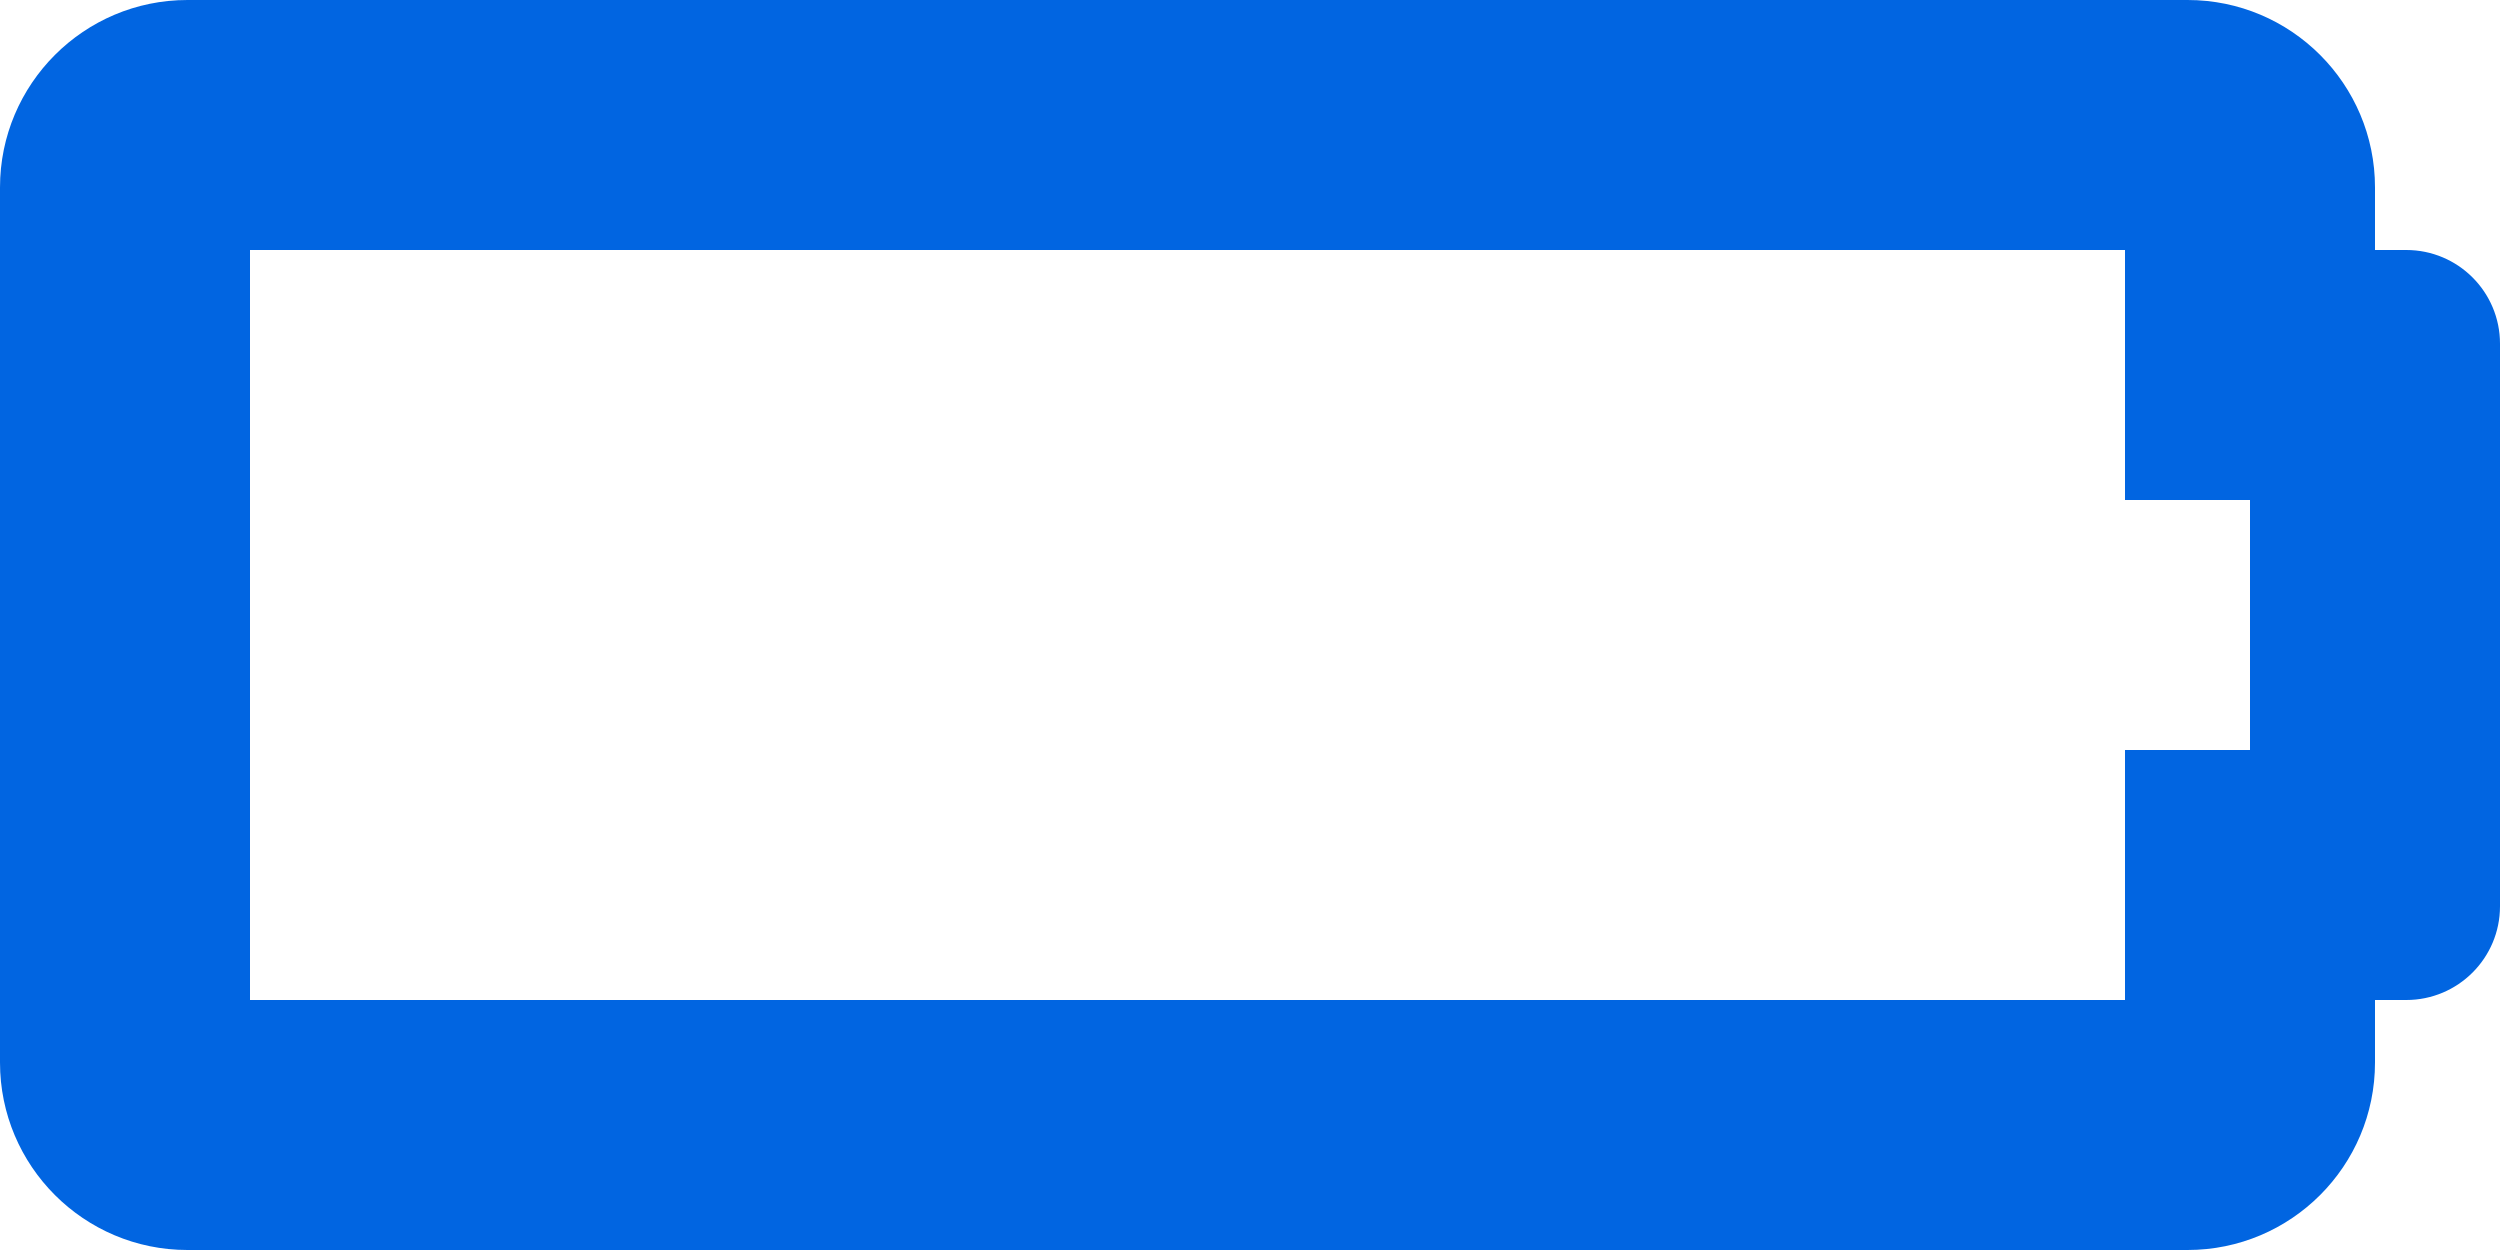 <svg width="32" height="16" viewBox="0 0 32 16" fill="none" xmlns="http://www.w3.org/2000/svg">
 <path  d= "M27.2 3.2V6.4H28.8V9.6H27.2V12.8H3.2V3.2H27.2ZM28 0H2.4C1.075 0 0 1.075 0 2.4V13.6C0 14.925 1.075 16 2.4 16H28C29.326 16 30.4 14.925 30.4 13.6V12.8H30.8C31.463 12.8 32 12.263 32 11.6V4.4C32 3.737 31.463 3.2 30.8 3.2H30.4V2.4C30.4 1.075 29.326 0 28 0Z" fill="#0165E1" /></svg>
